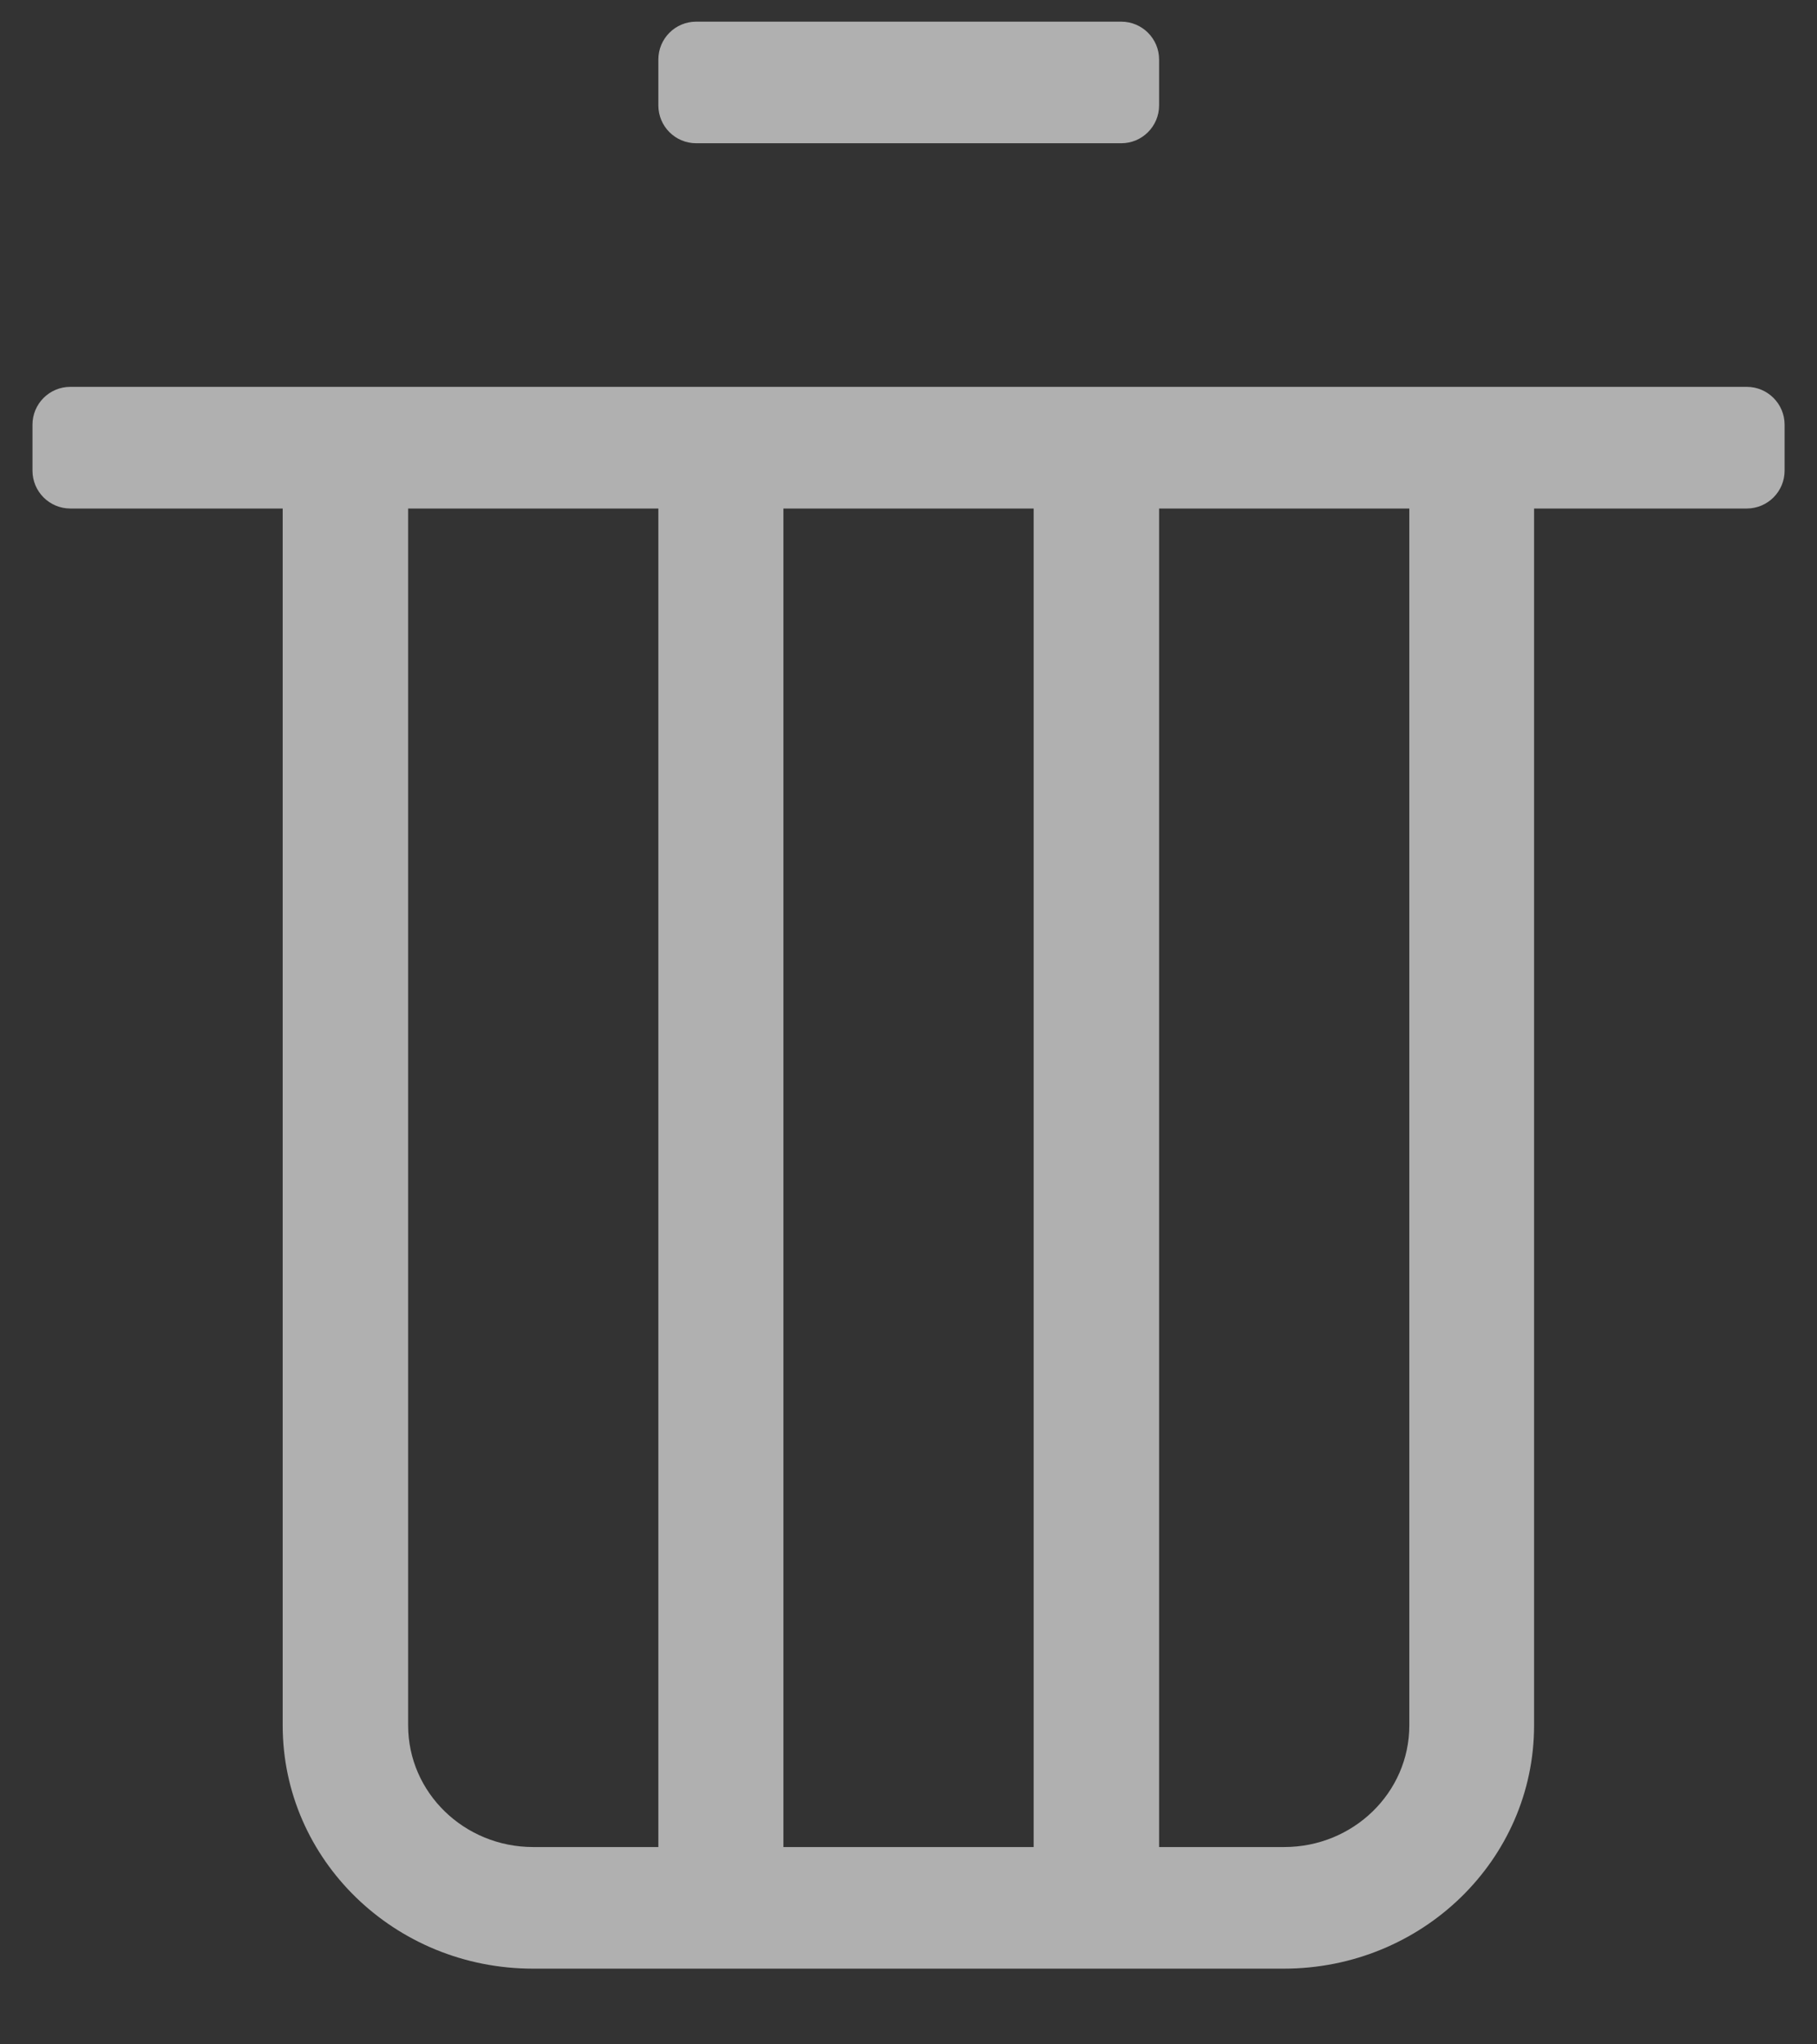 <?xml version="1.0" encoding="UTF-8"?>
<svg width="24px" height="27px" viewBox="0 0 24 27" version="1.1" xmlns="http://www.w3.org/2000/svg" xmlns:xlink="http://www.w3.org/1999/xlink">
    <rect x="0" y="0" width="24" height="27" fill="#333333" stroke="none"/>
    <!-- Generator: Sketch 51.2 (57519) - http://www.bohemiancoding.com/sketch -->
    <desc>Created with Sketch.</desc>
    <defs></defs>
    <g id="Playing-View-/-Icon---Delete" stroke="none" stroke-width="1" fill="none" fill-rule="evenodd" opacity="0.613">
        <g id="icon-delete" transform="translate(0.429, 0.286)" fill="#FFFFFF" fill-rule="nonzero">
            <path d="M0,5.323 L0,5.93 C1.56449537e-16,6.206 0.224,6.43 0.5,6.43 L3.305,6.43 L3.305,22.502 C3.305,24.276 4.785,25.714 6.61,25.714 L16.529,25.714 C18.354,25.714 19.834,24.276 19.834,22.502 L19.834,6.43 L22.643,6.43 C22.919,6.43 23.143,6.206 23.143,5.93 L23.143,5.323 C23.143,5.047 22.919,4.823 22.643,4.823 L0.5,4.823 C0.224,4.823 -3.38176876e-17,5.047 0,5.323 Z M8.267,24.108 L6.614,24.108 C5.702,24.108 4.962,23.389 4.962,22.502 L4.962,6.43 L8.267,6.43 L8.267,24.108 Z M13.224,24.108 L9.919,24.108 L9.919,6.43 L13.224,6.43 L13.224,24.108 Z M18.186,22.502 C18.186,23.389 17.446,24.108 16.533,24.108 L14.881,24.108 L14.881,6.43 L18.186,6.43 L18.186,22.502 Z M8.267,0.5 L8.267,1.106 C8.267,1.382 8.49,1.606 8.767,1.606 L14.381,1.606 C14.657,1.606 14.881,1.382 14.881,1.106 L14.881,0.5 C14.881,0.224 14.657,-1.61748834e-16 14.381,-1.11022302e-16 L8.767,-1.11022302e-16 C8.49,-6.02957711e-17 8.267,0.224 8.267,0.5 Z" id="Shape"></path>
        </g>
    </g>
</svg>
